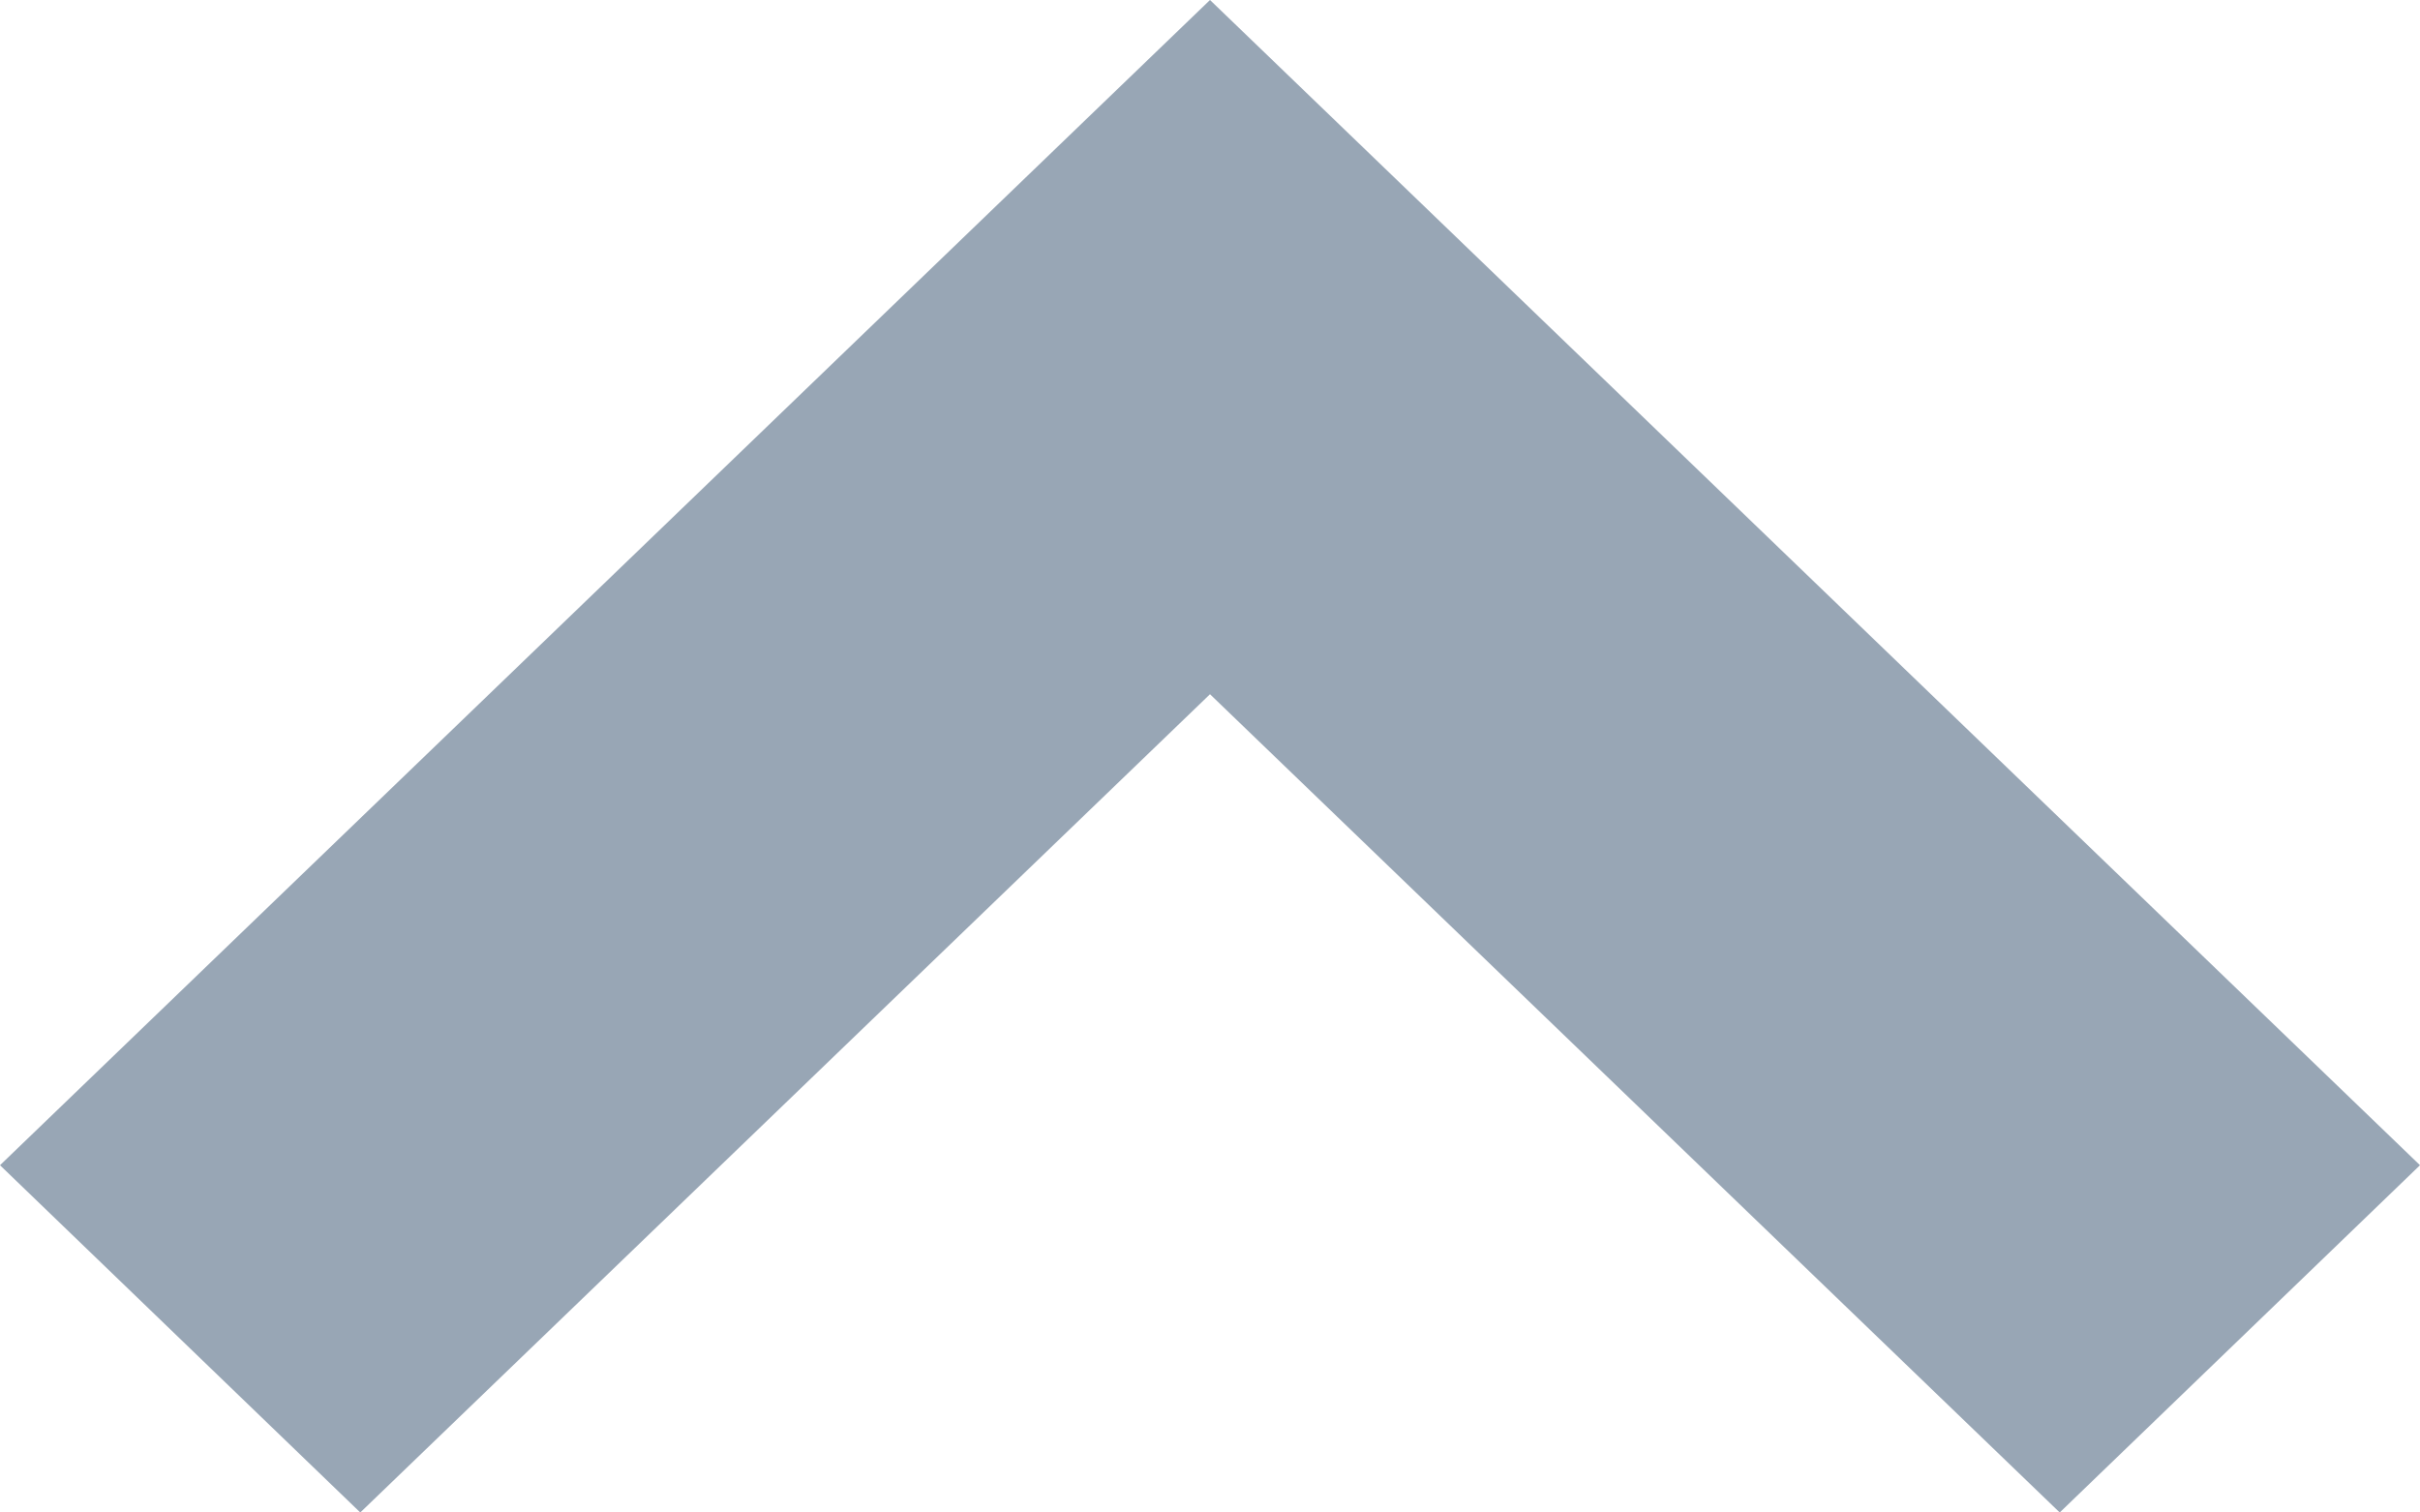 <svg xmlns="http://www.w3.org/2000/svg" width="8" height="5" viewBox="121 7.1 8 5"><path d="m125 7.1 4 3.852-1.191 1.148L125 9.395l-2.809 2.705L121 10.952l4-3.852Z" fill="#98a6b5" fill-rule="evenodd" data-name="パス 36"/></svg>